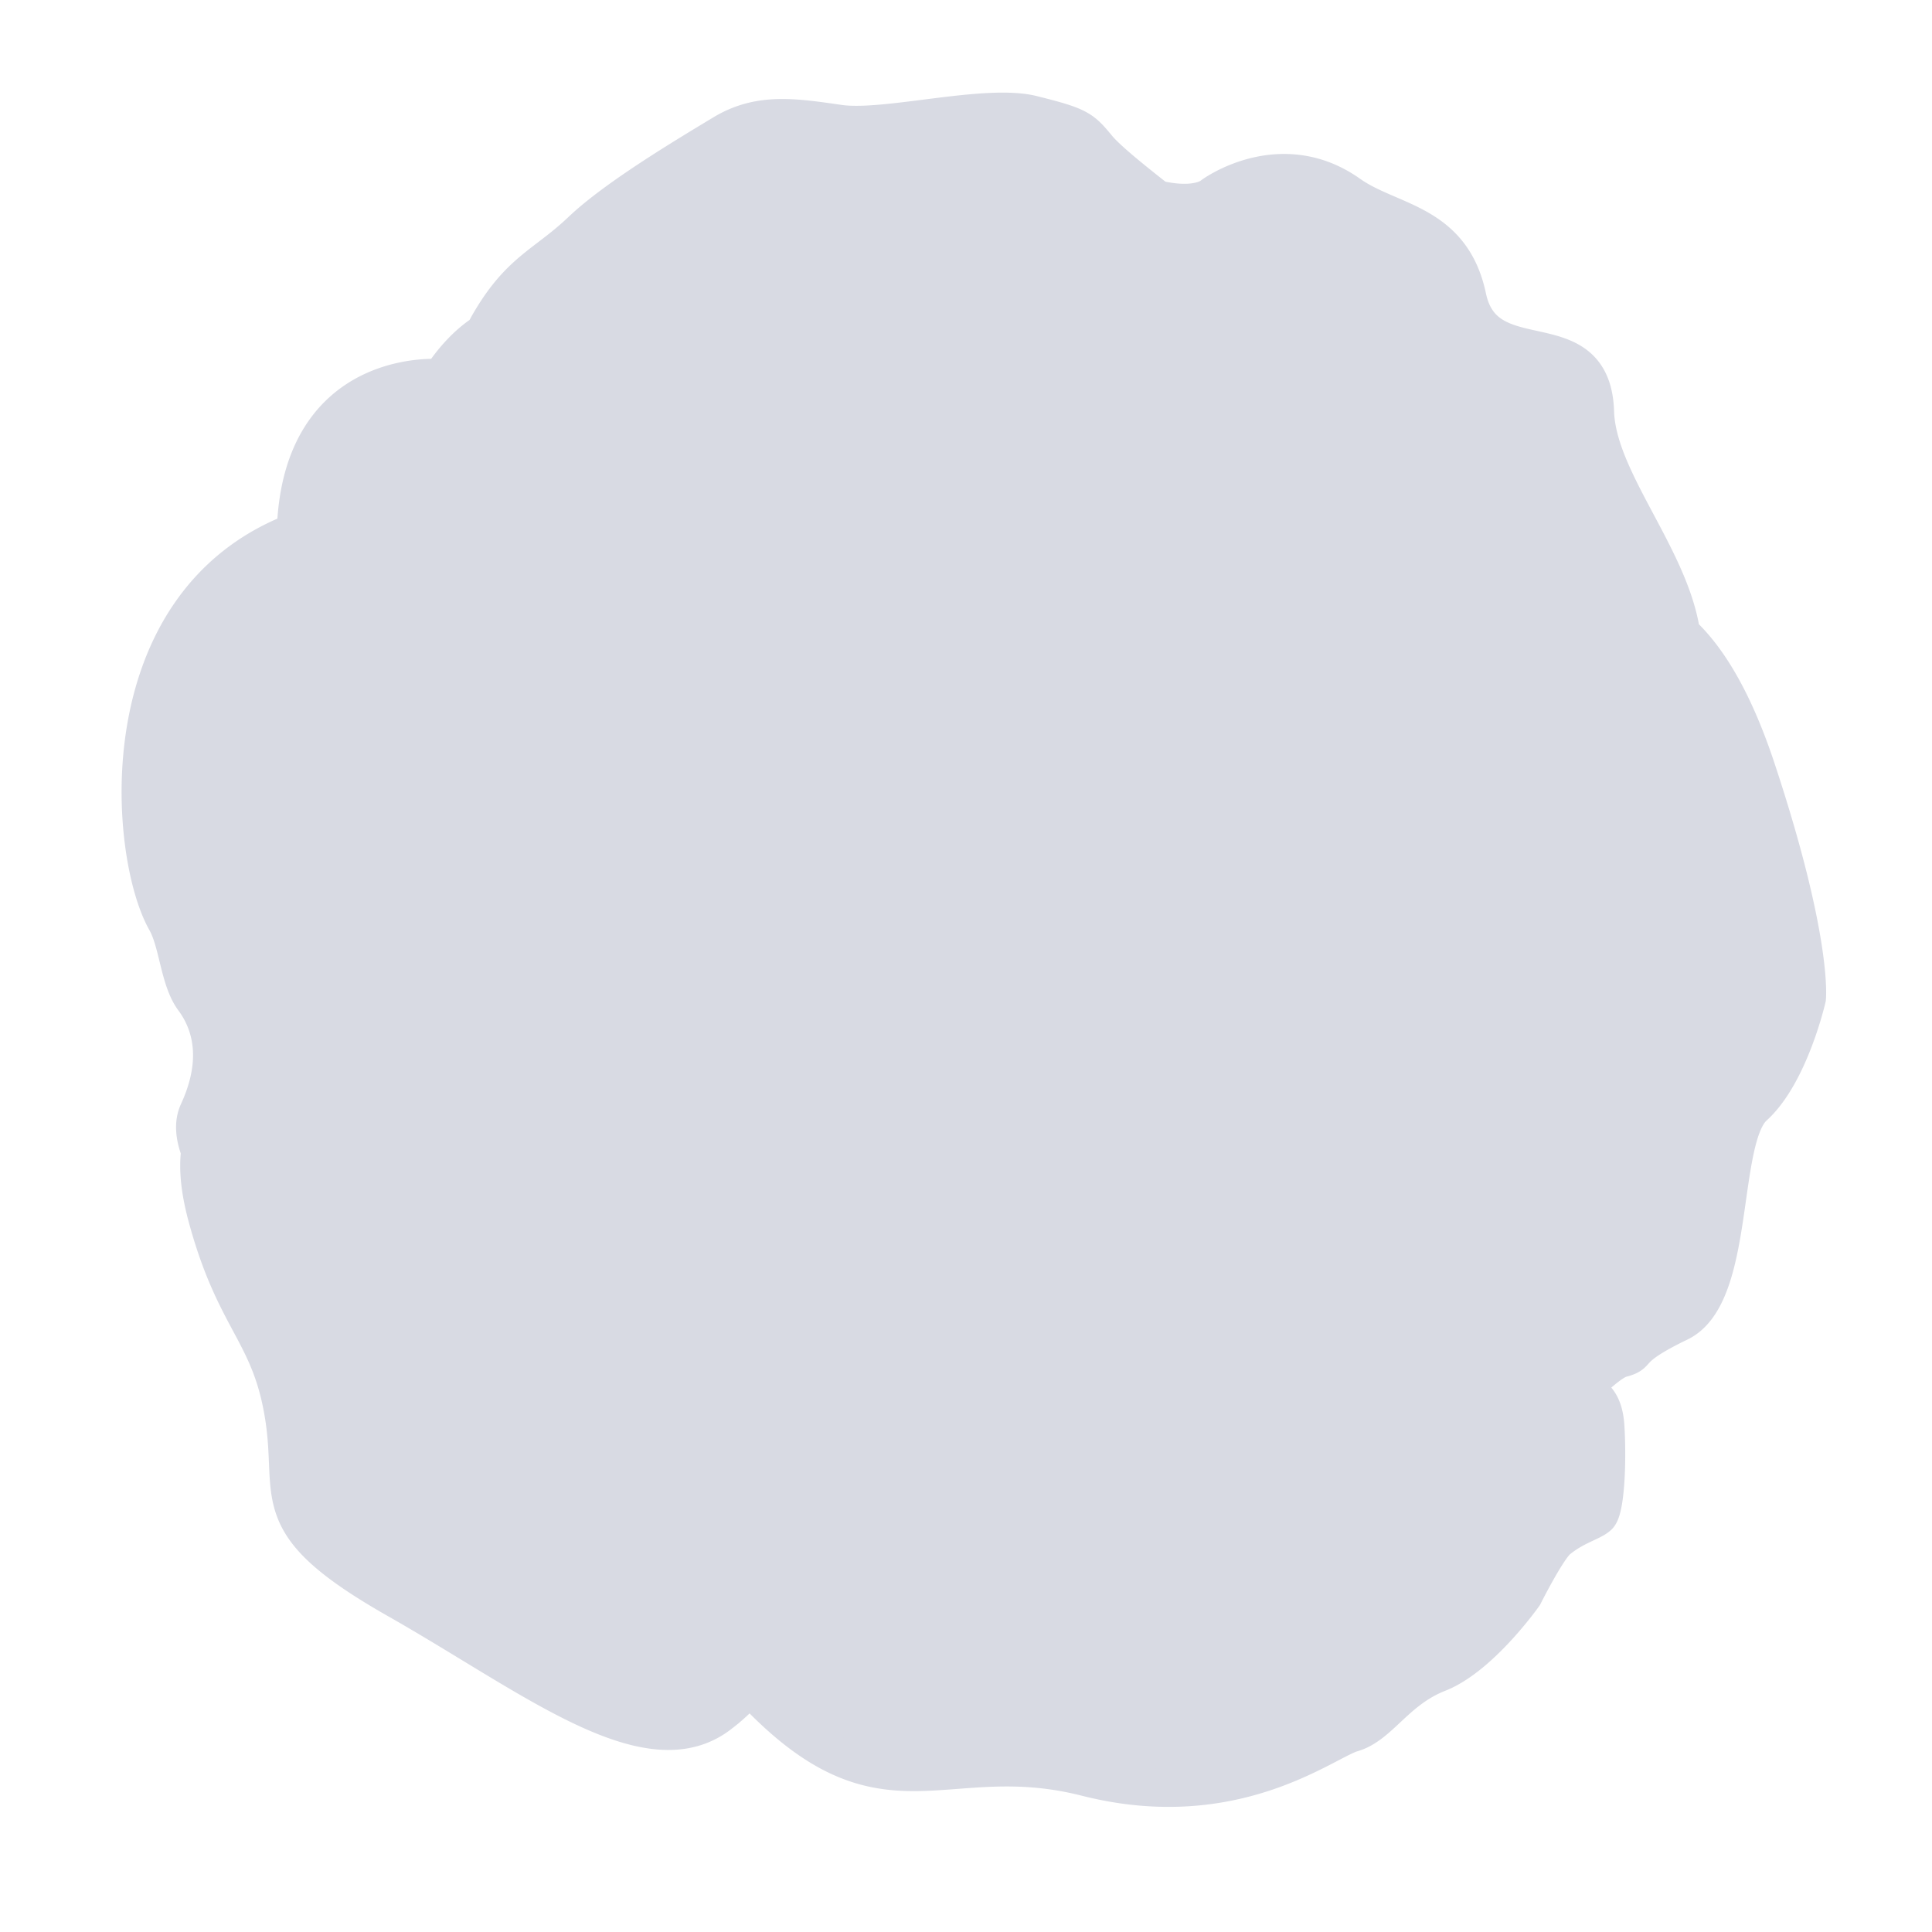 <svg id="图层_1" data-name="图层 1" xmlns="http://www.w3.org/2000/svg" viewBox="0 0 512 512"><defs><style>.cls-1{fill:#d8dae3;stroke:#d8dae3;stroke-miterlimit:10;stroke-width:10px;}</style></defs><title>bai-1</title><path class="cls-1" d="M465.57,204c-6.45-19.52-13.58-30.16-20-36.11-3-20.4-22.26-40.76-22.82-58.73-.76-25-29.23-8.49-33.86-30.41-4.23-20-20.48-19.59-31.31-27.27-18.18-12.89-36.11.19-36.11.19s-3.71,3.71-14.8,1.12c-6.88-5.4-13.32-10.61-15.79-13.6-4.22-5.1-4.88-5.77-17.3-8.87s-39,4.21-51.21,2.44-21.28-3.11-30.81,2.66-28.16,16.85-37.47,25.71-16,10.42-23.94,23.73c-.7,1.15-1.31,2.28-1.85,3.36-6.95,4.43-11.41,11.93-11.41,11.93s-37.26-3.46-38.54,40.72C28.19,160,34,226.44,43.93,244c3.27,5.73,3.45,15.53,7.38,20.83,4.14,5.57,7.87,15.38,1.18,29.87-1.32,2.88-1,6.46.51,10.36-.57,4.31-.21,9.84,1.79,17.28,7.54,28,16.85,30.7,20.4,52.86s-5.76,28.38,30.15,48.78,66.51,45.22,85.57,30.15a49.88,49.88,0,0,0,7.71-7.31c35.51,38.43,50.6,14.42,89.24,24.2,39.35,10,63.22-9.62,70.51-11.73s11.57-11.46,22.78-15.86,22.67-20.69,22.67-20.69,6.05-12.07,8.93-14.59c4.7-3.86,9-4.7,10.82-6.38s2.52-13.44,1.93-23.56c-.44-7.5-3.69-8.56-6.33-10.18,4.47-4.09,8.09-7.35,10.47-8,5.44-1.38.17-2.21,15.38-9.54s10.24-48.6,19.77-57.23S478.9,264.5,478.9,264.5,480.48,249.06,465.57,204Z"/></svg>